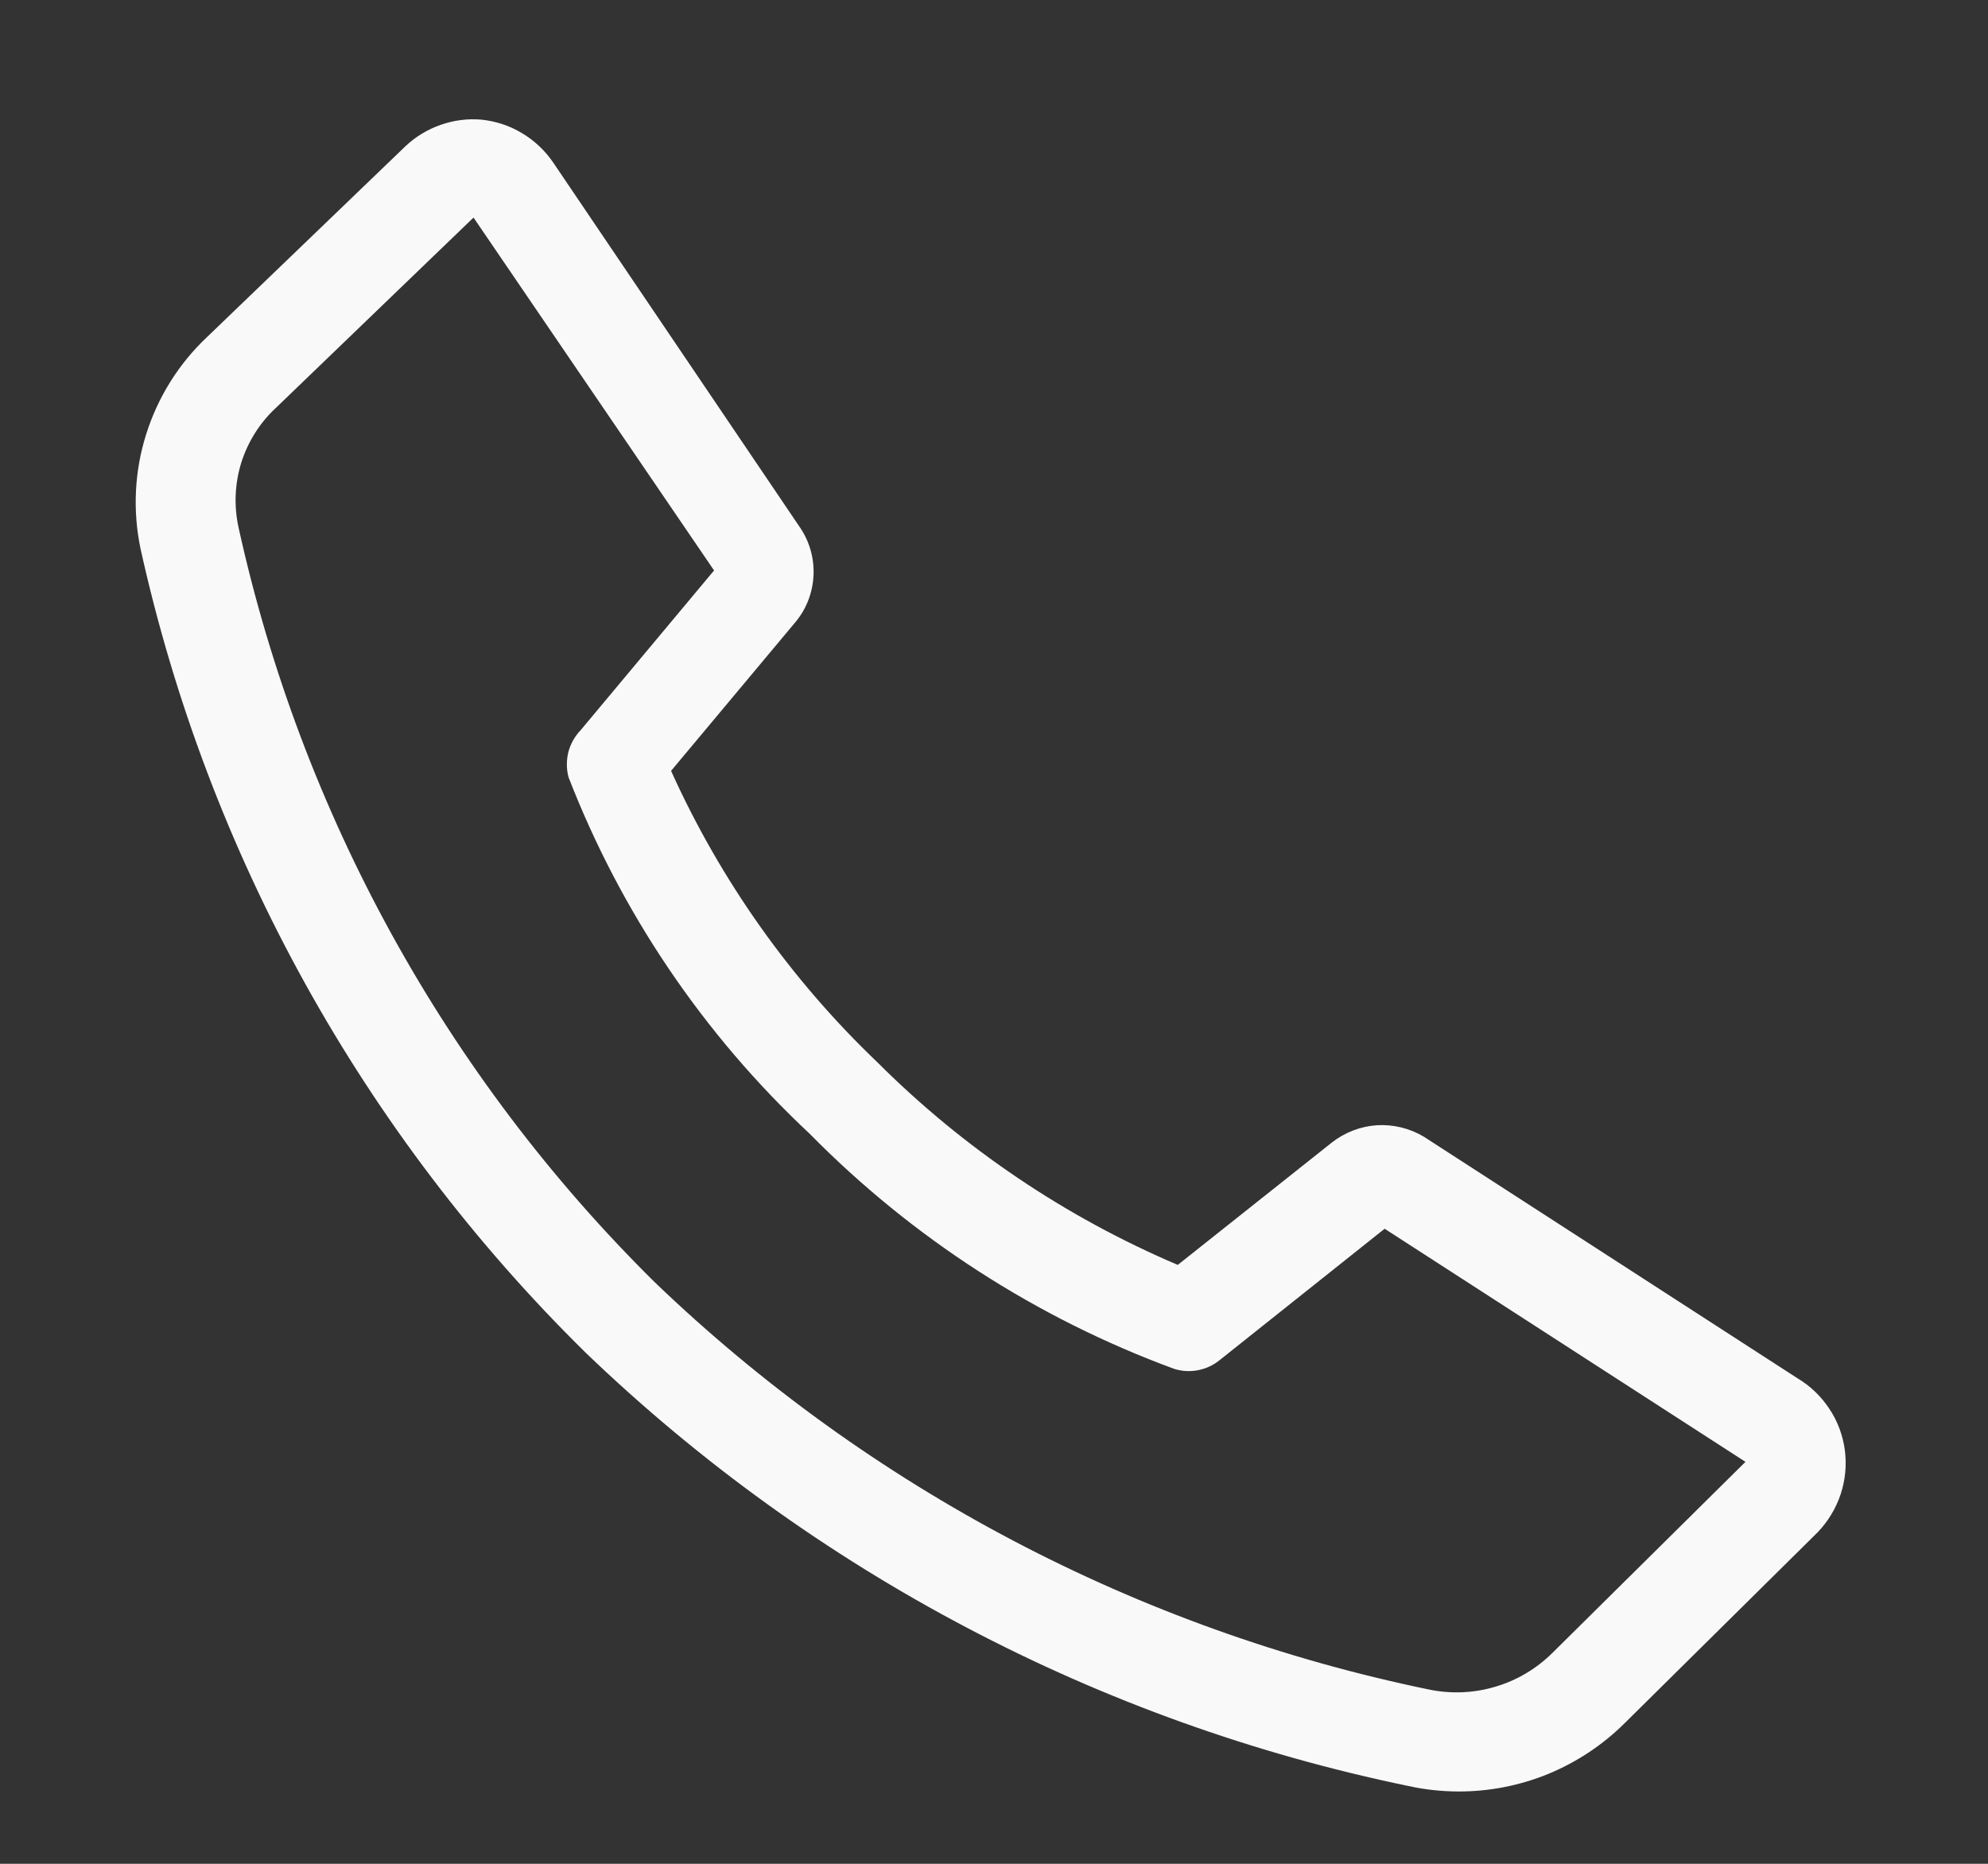<svg width="16" height="15" viewBox="0 0 16 15" fill="none" xmlns="http://www.w3.org/2000/svg">
<rect x="0" y="0" width="16" height="15" fill="#333333" stroke="none"/>
<g clip-path="url(#clip0)">
<path d="M11.734 14.418C11.6 14.417 11.466 14.403 11.336 14.374C8.845 13.859 6.55 12.65 4.716 10.889C2.92 9.123 1.675 6.875 1.131 4.416C1.067 4.11 1.082 3.792 1.177 3.493C1.271 3.195 1.44 2.925 1.668 2.711L3.262 1.178C3.343 1.101 3.44 1.042 3.546 1.005C3.651 0.968 3.764 0.953 3.875 0.963C3.991 0.975 4.103 1.012 4.202 1.072C4.302 1.132 4.388 1.213 4.453 1.309L6.444 4.253C6.519 4.367 6.555 4.502 6.547 4.638C6.539 4.775 6.488 4.905 6.4 5.009L5.401 6.204C5.799 7.086 6.363 7.882 7.062 8.55C7.756 9.243 8.577 9.796 9.479 10.18L10.718 9.196C10.822 9.114 10.949 9.065 11.081 9.056C11.213 9.048 11.345 9.08 11.459 9.148L14.466 11.092C14.569 11.153 14.657 11.238 14.723 11.338C14.79 11.438 14.832 11.552 14.848 11.672C14.863 11.791 14.852 11.912 14.814 12.026C14.776 12.14 14.713 12.244 14.63 12.331L13.076 13.868C12.9 14.043 12.69 14.182 12.46 14.277C12.23 14.371 11.983 14.419 11.734 14.418ZM3.811 1.751L2.218 3.285C2.09 3.404 1.995 3.556 1.942 3.723C1.89 3.891 1.882 4.069 1.919 4.241C2.426 6.548 3.589 8.659 5.269 10.319C6.996 11.977 9.155 13.113 11.499 13.597C11.676 13.634 11.86 13.627 12.034 13.575C12.208 13.524 12.366 13.43 12.495 13.302L14.048 11.765L11.144 9.889L9.814 10.948C9.763 10.989 9.703 11.016 9.639 11.028C9.575 11.04 9.51 11.036 9.448 11.016C8.343 10.609 7.342 9.963 6.516 9.124C5.662 8.326 4.999 7.346 4.576 6.256C4.558 6.19 4.558 6.121 4.574 6.054C4.591 5.988 4.625 5.927 4.672 5.878L5.747 4.591L3.811 1.751Z" fill="#F9F9F9"/>
</g>
<defs>
<clipPath id="clip0">
<rect width="14.339" height="14.339" fill="white" transform="translate(0.689 0.301)"/>
</clipPath>
</defs>
</svg>
